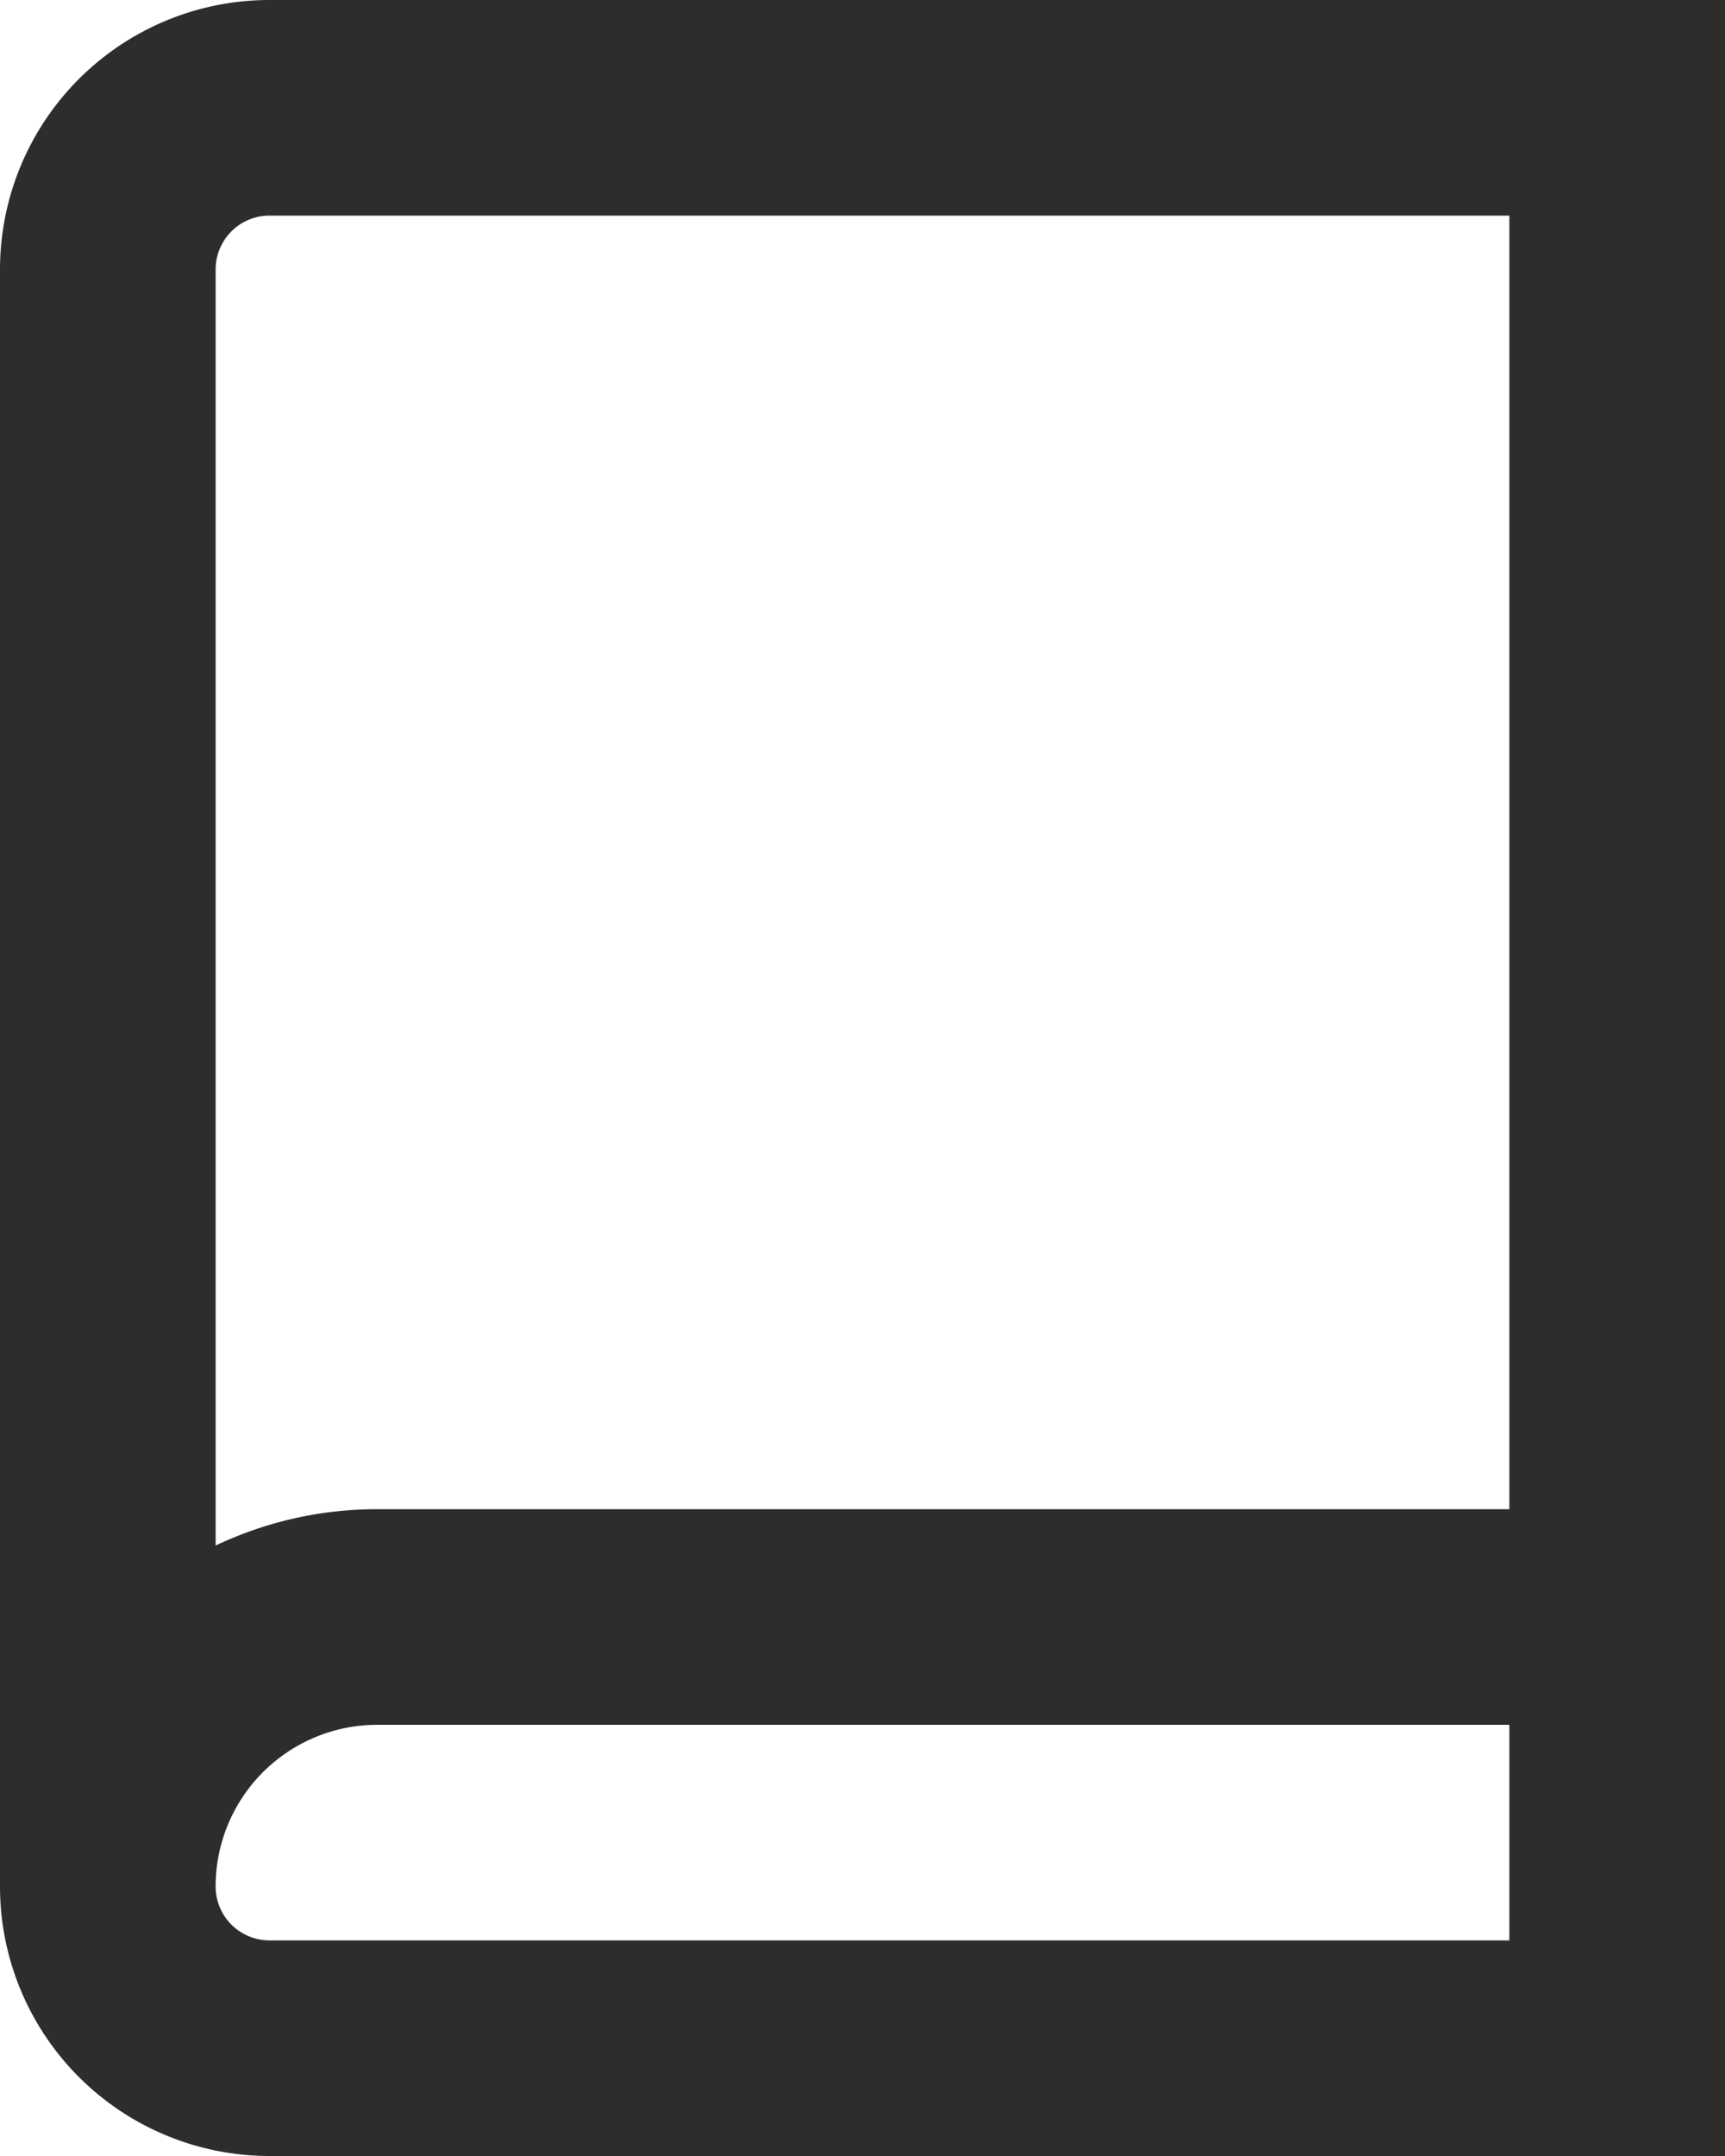 <svg width="16" height="20" xmlns="http://www.w3.org/2000/svg"><path d="M2 14.337A3.486 3.486 0 0 1 3.5 14H14V2H2.5a.5.5 0 0 0-.5.5v11.837zM14 16H3.5A1.5 1.5 0 0 0 2 17.5a.5.5 0 0 0 .5.5H14v-2zM2.5 0H16v20H2.5A2.5 2.5 0 0 1 0 17.5v-15A2.5 2.5 0 0 1 2.5 0z" fill="#2D2E2C"/></svg>